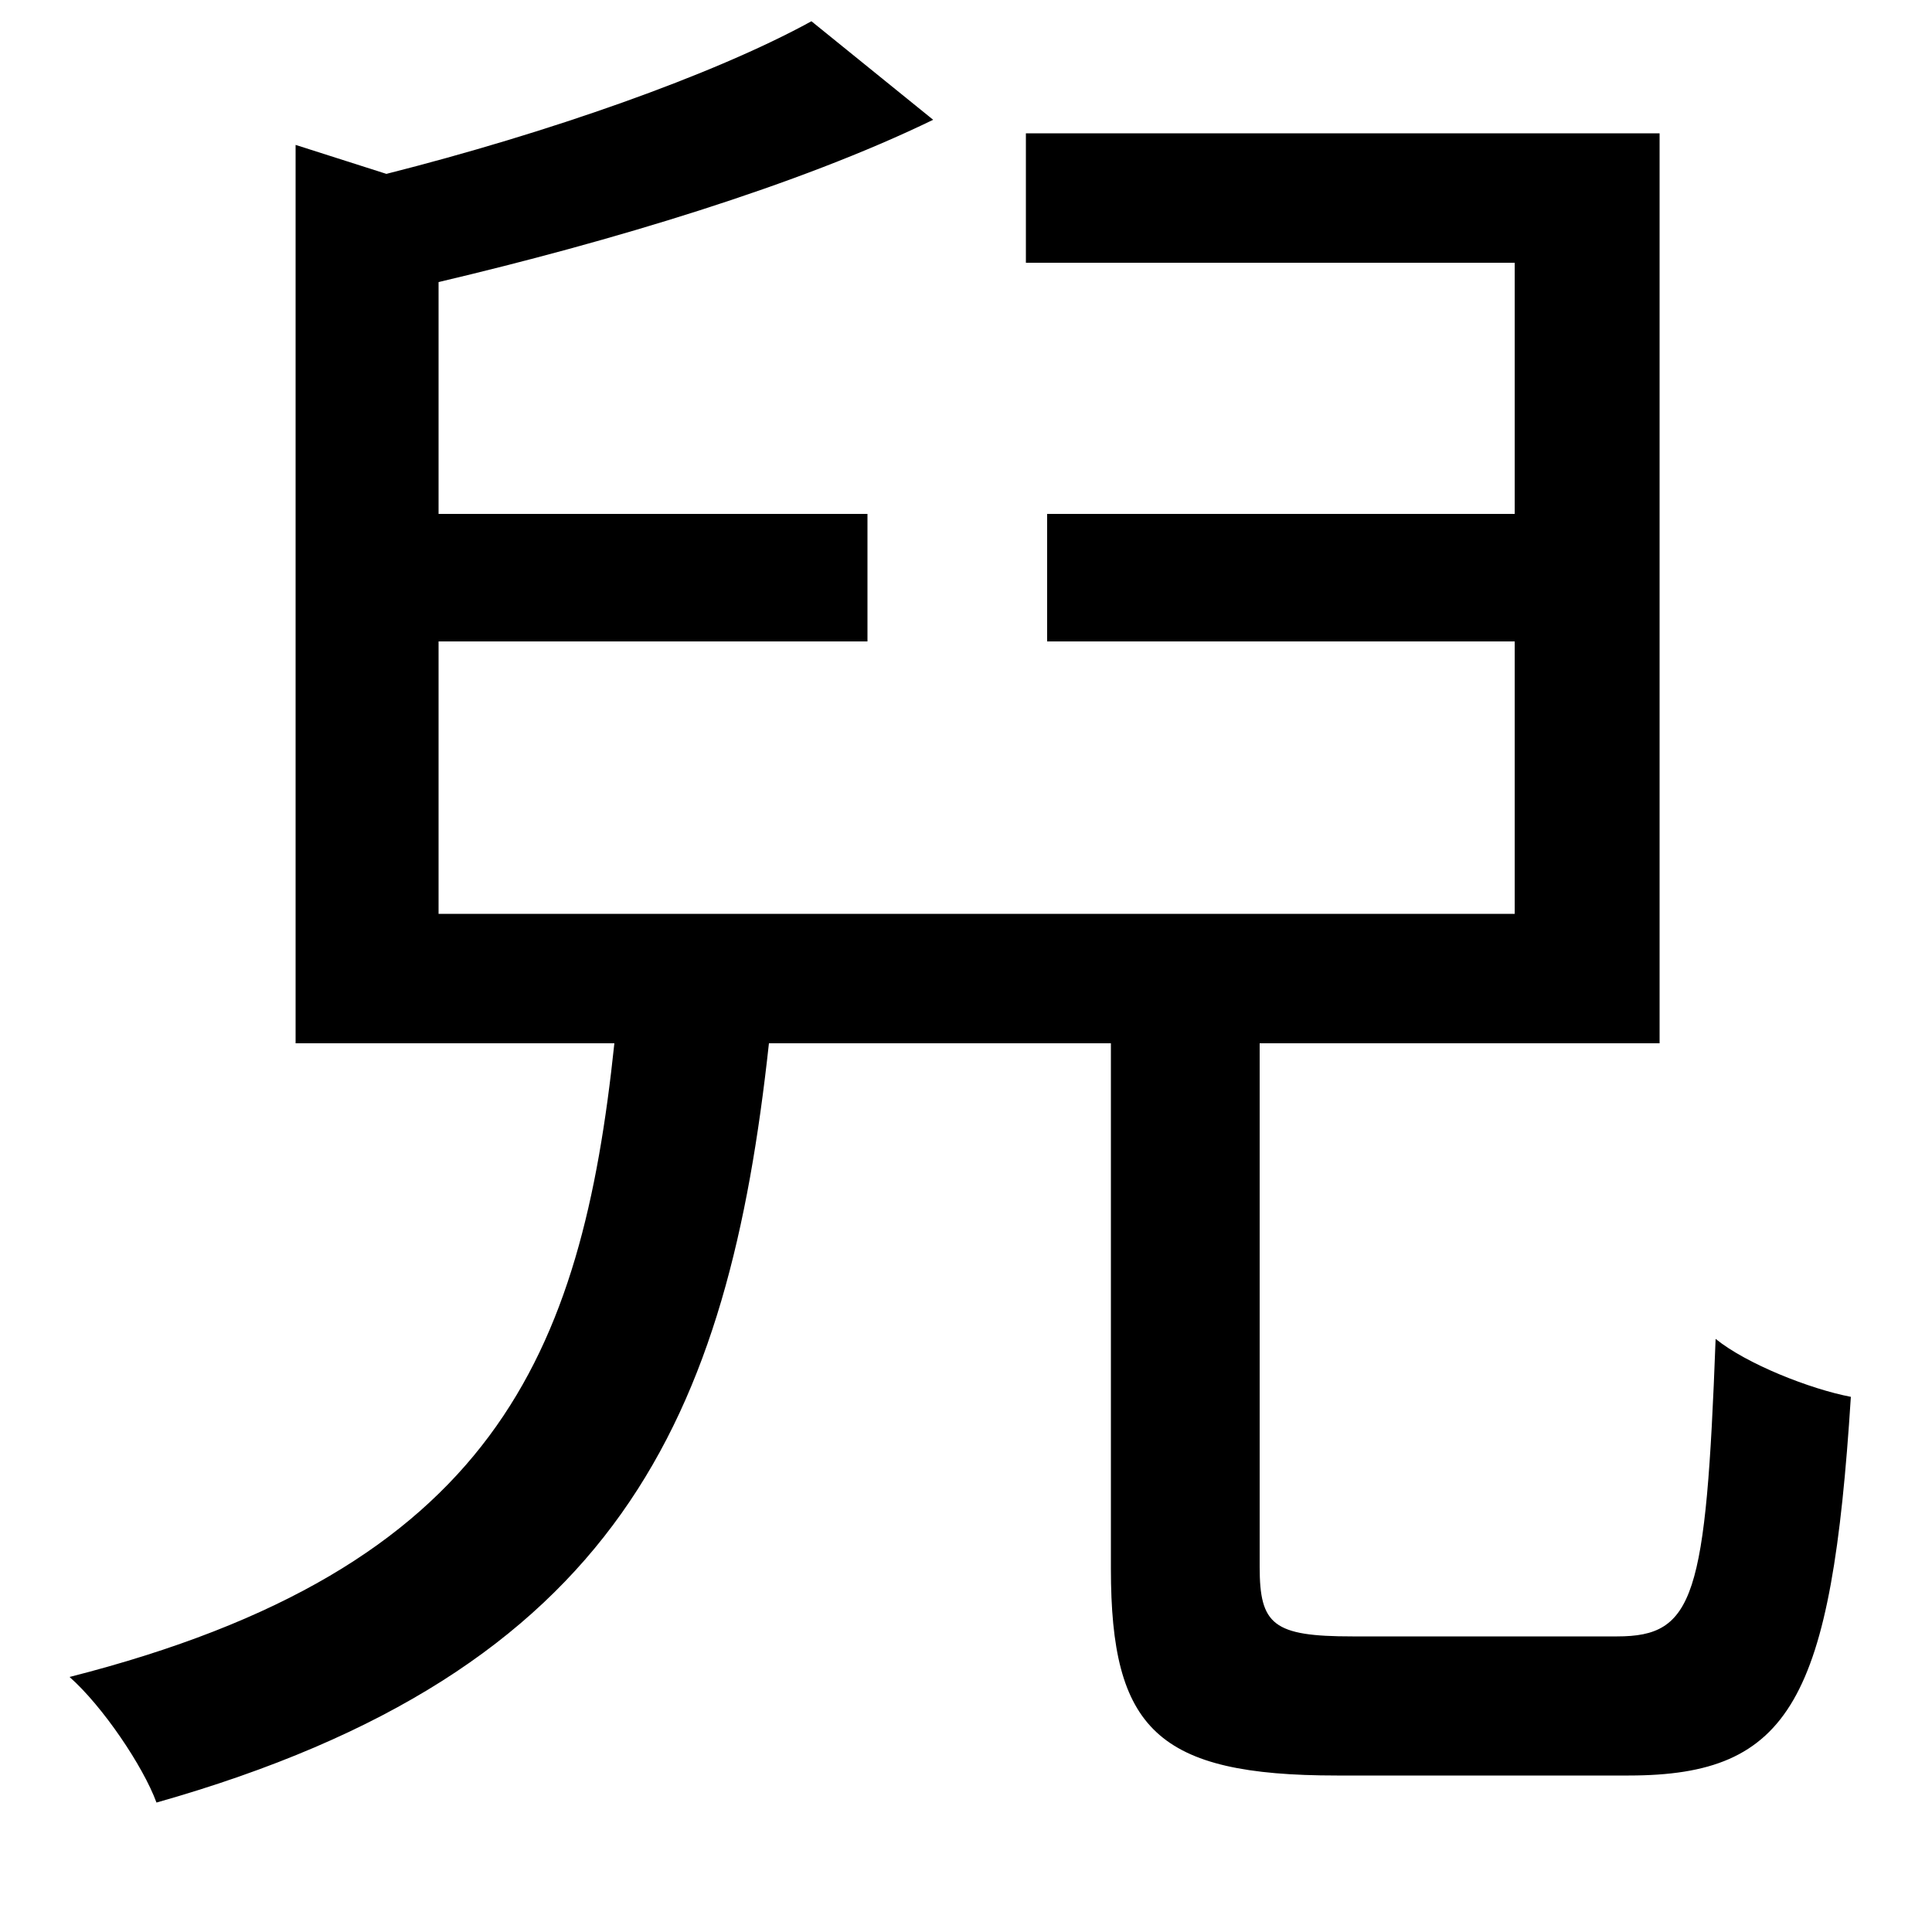 <svg xmlns="http://www.w3.org/2000/svg"
    viewBox="0 0 1000 1000">
  <!--
© 2014-2021 Adobe (http://www.adobe.com/).
Noto is a trademark of Google Inc.
This Font Software is licensed under the SIL Open Font License, Version 1.1. This Font Software is distributed on an "AS IS" BASIS, WITHOUT WARRANTIES OR CONDITIONS OF ANY KIND, either express or implied. See the SIL Open Font License for the specific language, permissions and limitations governing your use of this Font Software.
http://scripts.sil.org/OFL
  -->
<path d="M542 266L542 332 784 332 784 473 227 473 227 332 449 332 449 266 227 266 227 146C316 125 413 96 483 62L420 11C369 39 283 69 200 90L153 75 153 540 318 540C301 701 256 812 36 868 53 883 74 914 81 933 321 865 377 733 398 540L575 540 575 812C575 895 599 919 692 919 711 919 823 919 843 919 927 919 948 880 958 723 937 719 904 706 888 693 883 827 877 847 837 847 812 847 719 847 700 847 659 847 652 841 652 811L652 540 859 540 859 69 531 69 531 136 784 136 784 266Z"/>
</svg>